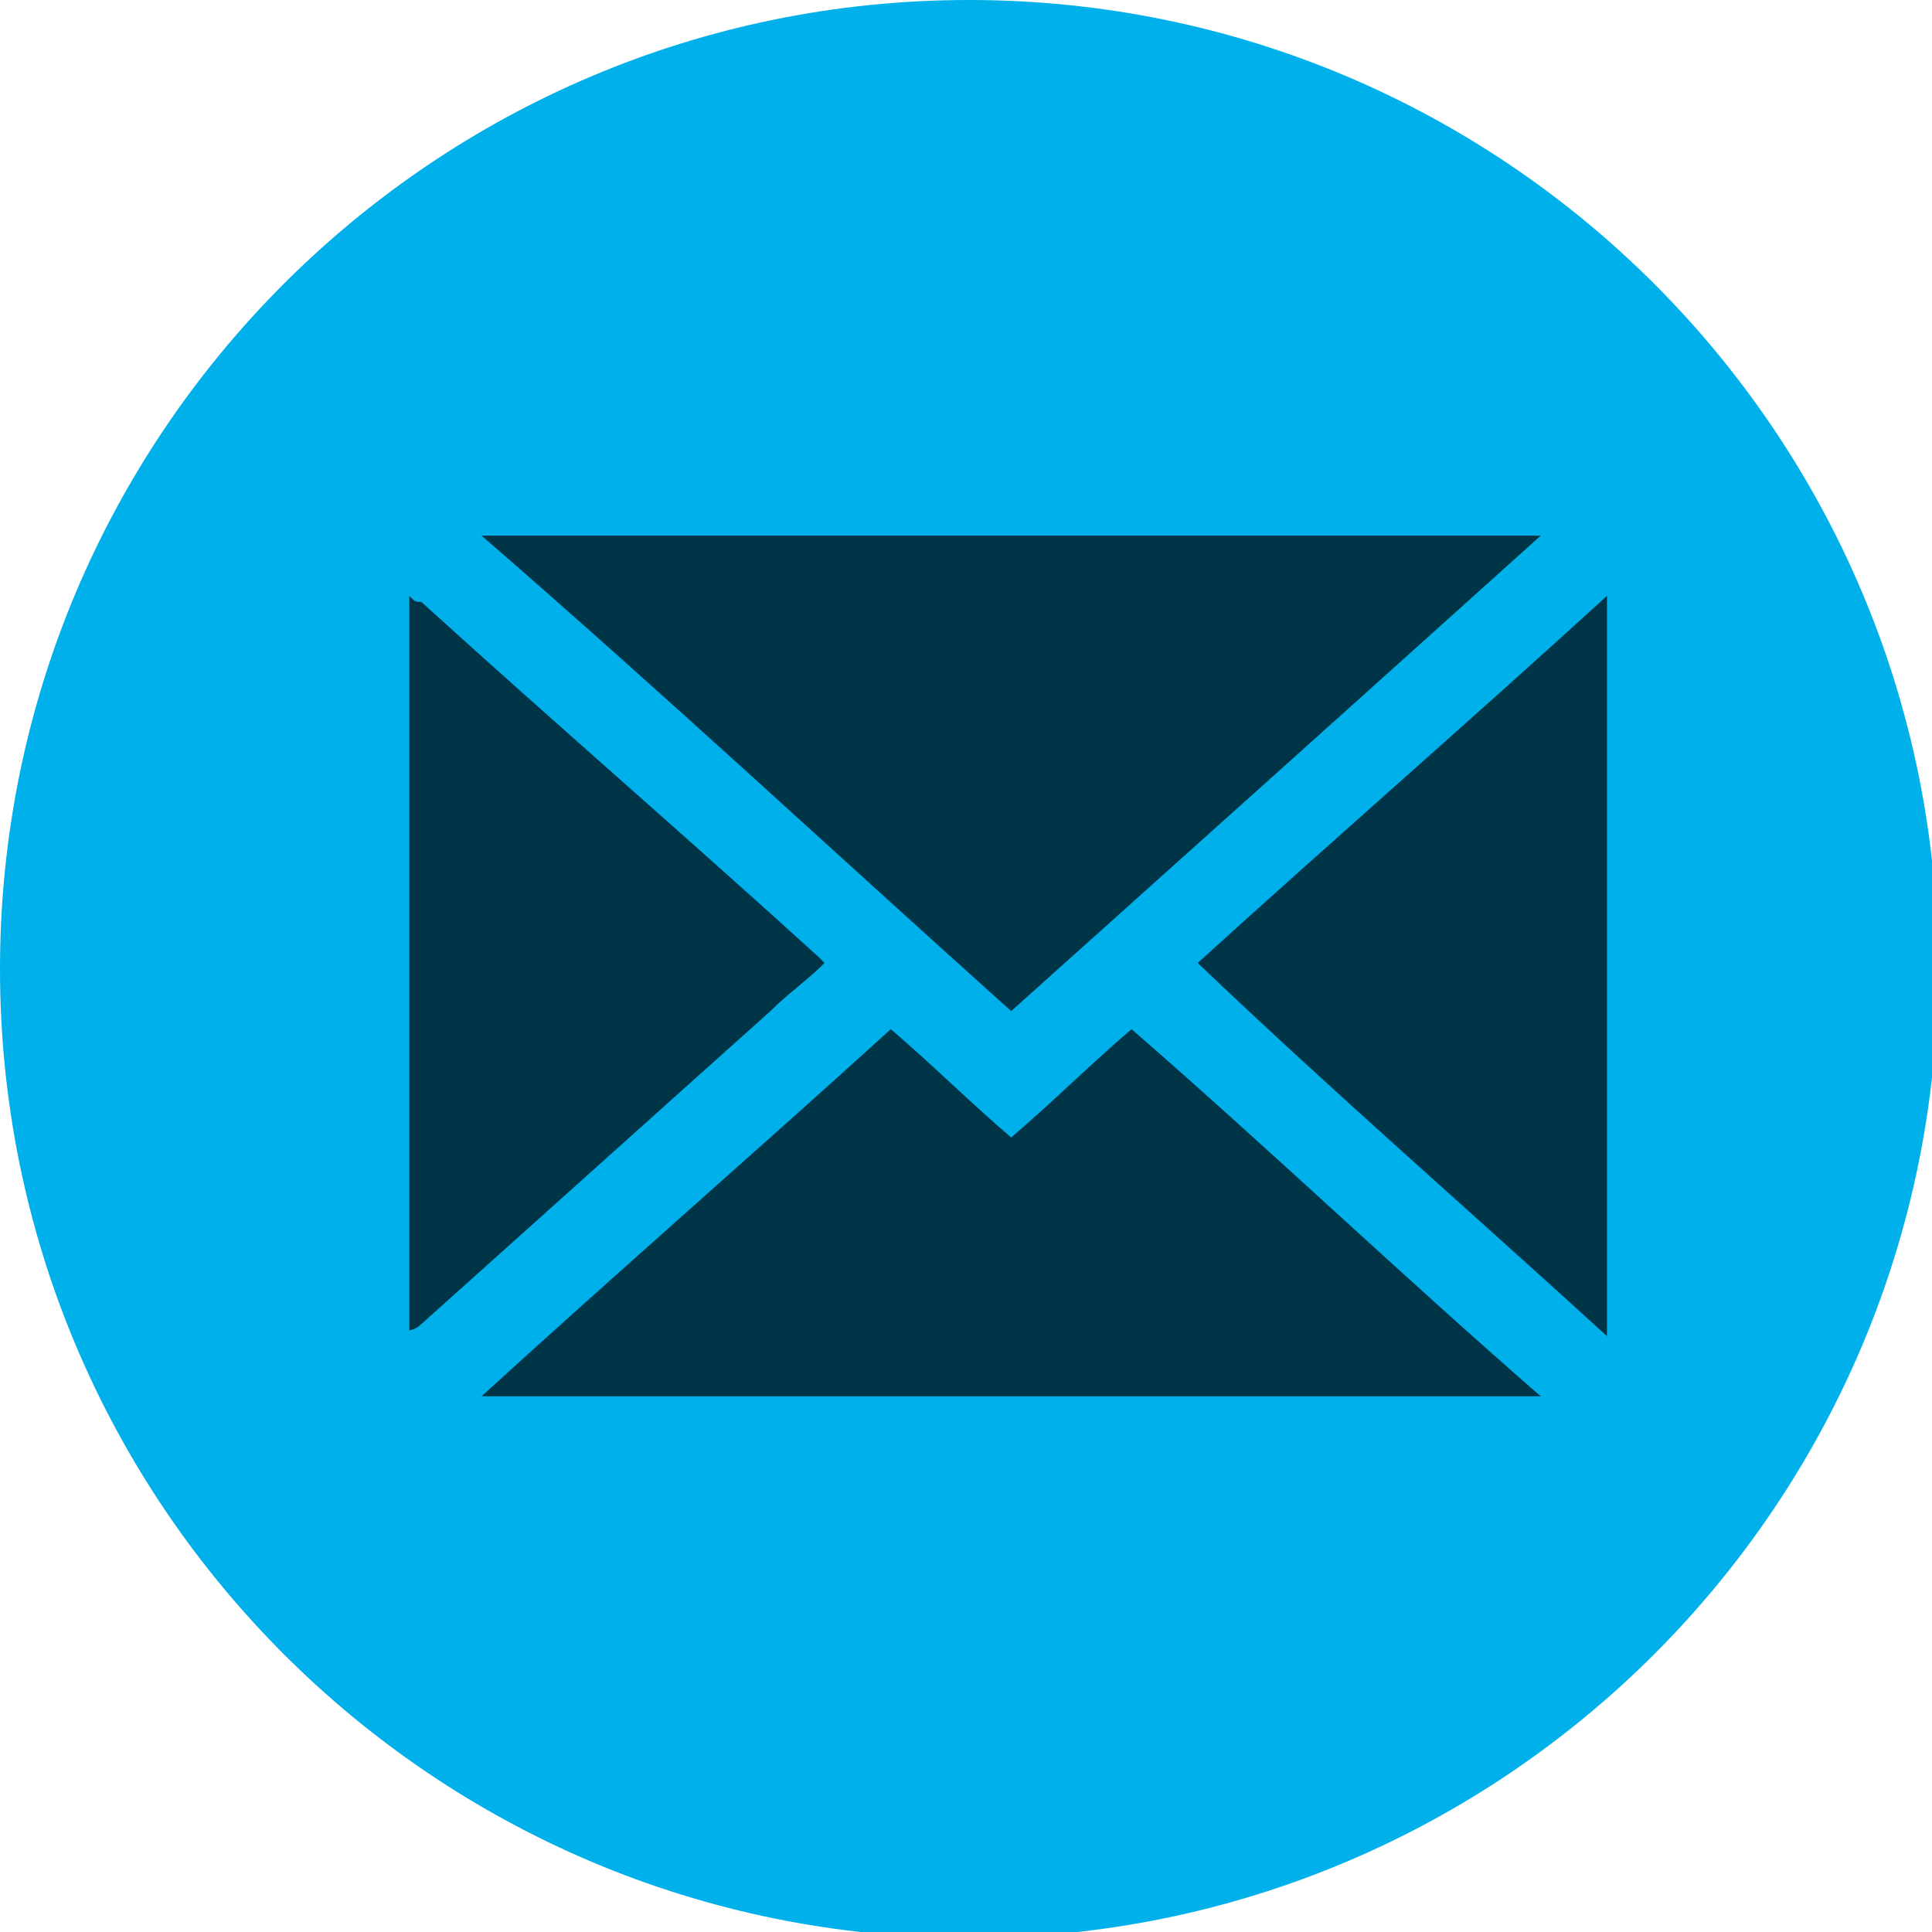 <svg xmlns="http://www.w3.org/2000/svg" width="26" height="26" viewBox="0 0 26 26" fill="none">
<g clip-path="url(#clip0_196_1772)">
<path d="M13.04 26.081C20.243 26.081 26.081 20.243 26.081 13.04C26.081 5.838 20.243 0 13.04 0C5.838 0 0 5.838 0 13.04C0 20.243 5.838 26.081 13.04 26.081Z" fill="#00B0EB"/>
<path d="M5.508 8.019C5.589 8.1 5.589 8.1 5.67 8.1C7.452 9.719 9.234 11.258 11.016 12.878L11.097 12.959C10.854 13.202 10.611 13.364 10.368 13.607C8.829 14.984 7.209 16.442 5.67 17.819C5.67 17.819 5.589 17.9 5.508 17.9C5.508 14.66 5.508 11.339 5.508 8.019Z" fill="#003548"/>
<path d="M13.608 13.607C11.259 11.501 8.91 9.314 6.48 7.208C11.259 7.208 15.957 7.208 20.735 7.208C18.305 9.395 15.957 11.501 13.608 13.607Z" fill="#003548"/>
<path d="M6.48 18.791C8.343 17.09 10.206 15.47 11.988 13.85C12.555 14.336 13.041 14.822 13.608 15.308C14.175 14.822 14.661 14.336 15.228 13.85C17.091 15.47 18.872 17.171 20.735 18.791C15.957 18.791 11.259 18.791 6.48 18.791Z" fill="#003548"/>
<path d="M21.626 8.019C21.626 11.339 21.626 14.66 21.626 17.981C19.763 16.28 17.9 14.66 16.118 12.959C17.9 11.339 19.763 9.719 21.626 8.019Z" fill="#003548"/>
</g>
<defs>
<clipPath id="clip0_196_1772">
<rect width="26" height="26" fill="white"/>
</clipPath>
</defs>
</svg>